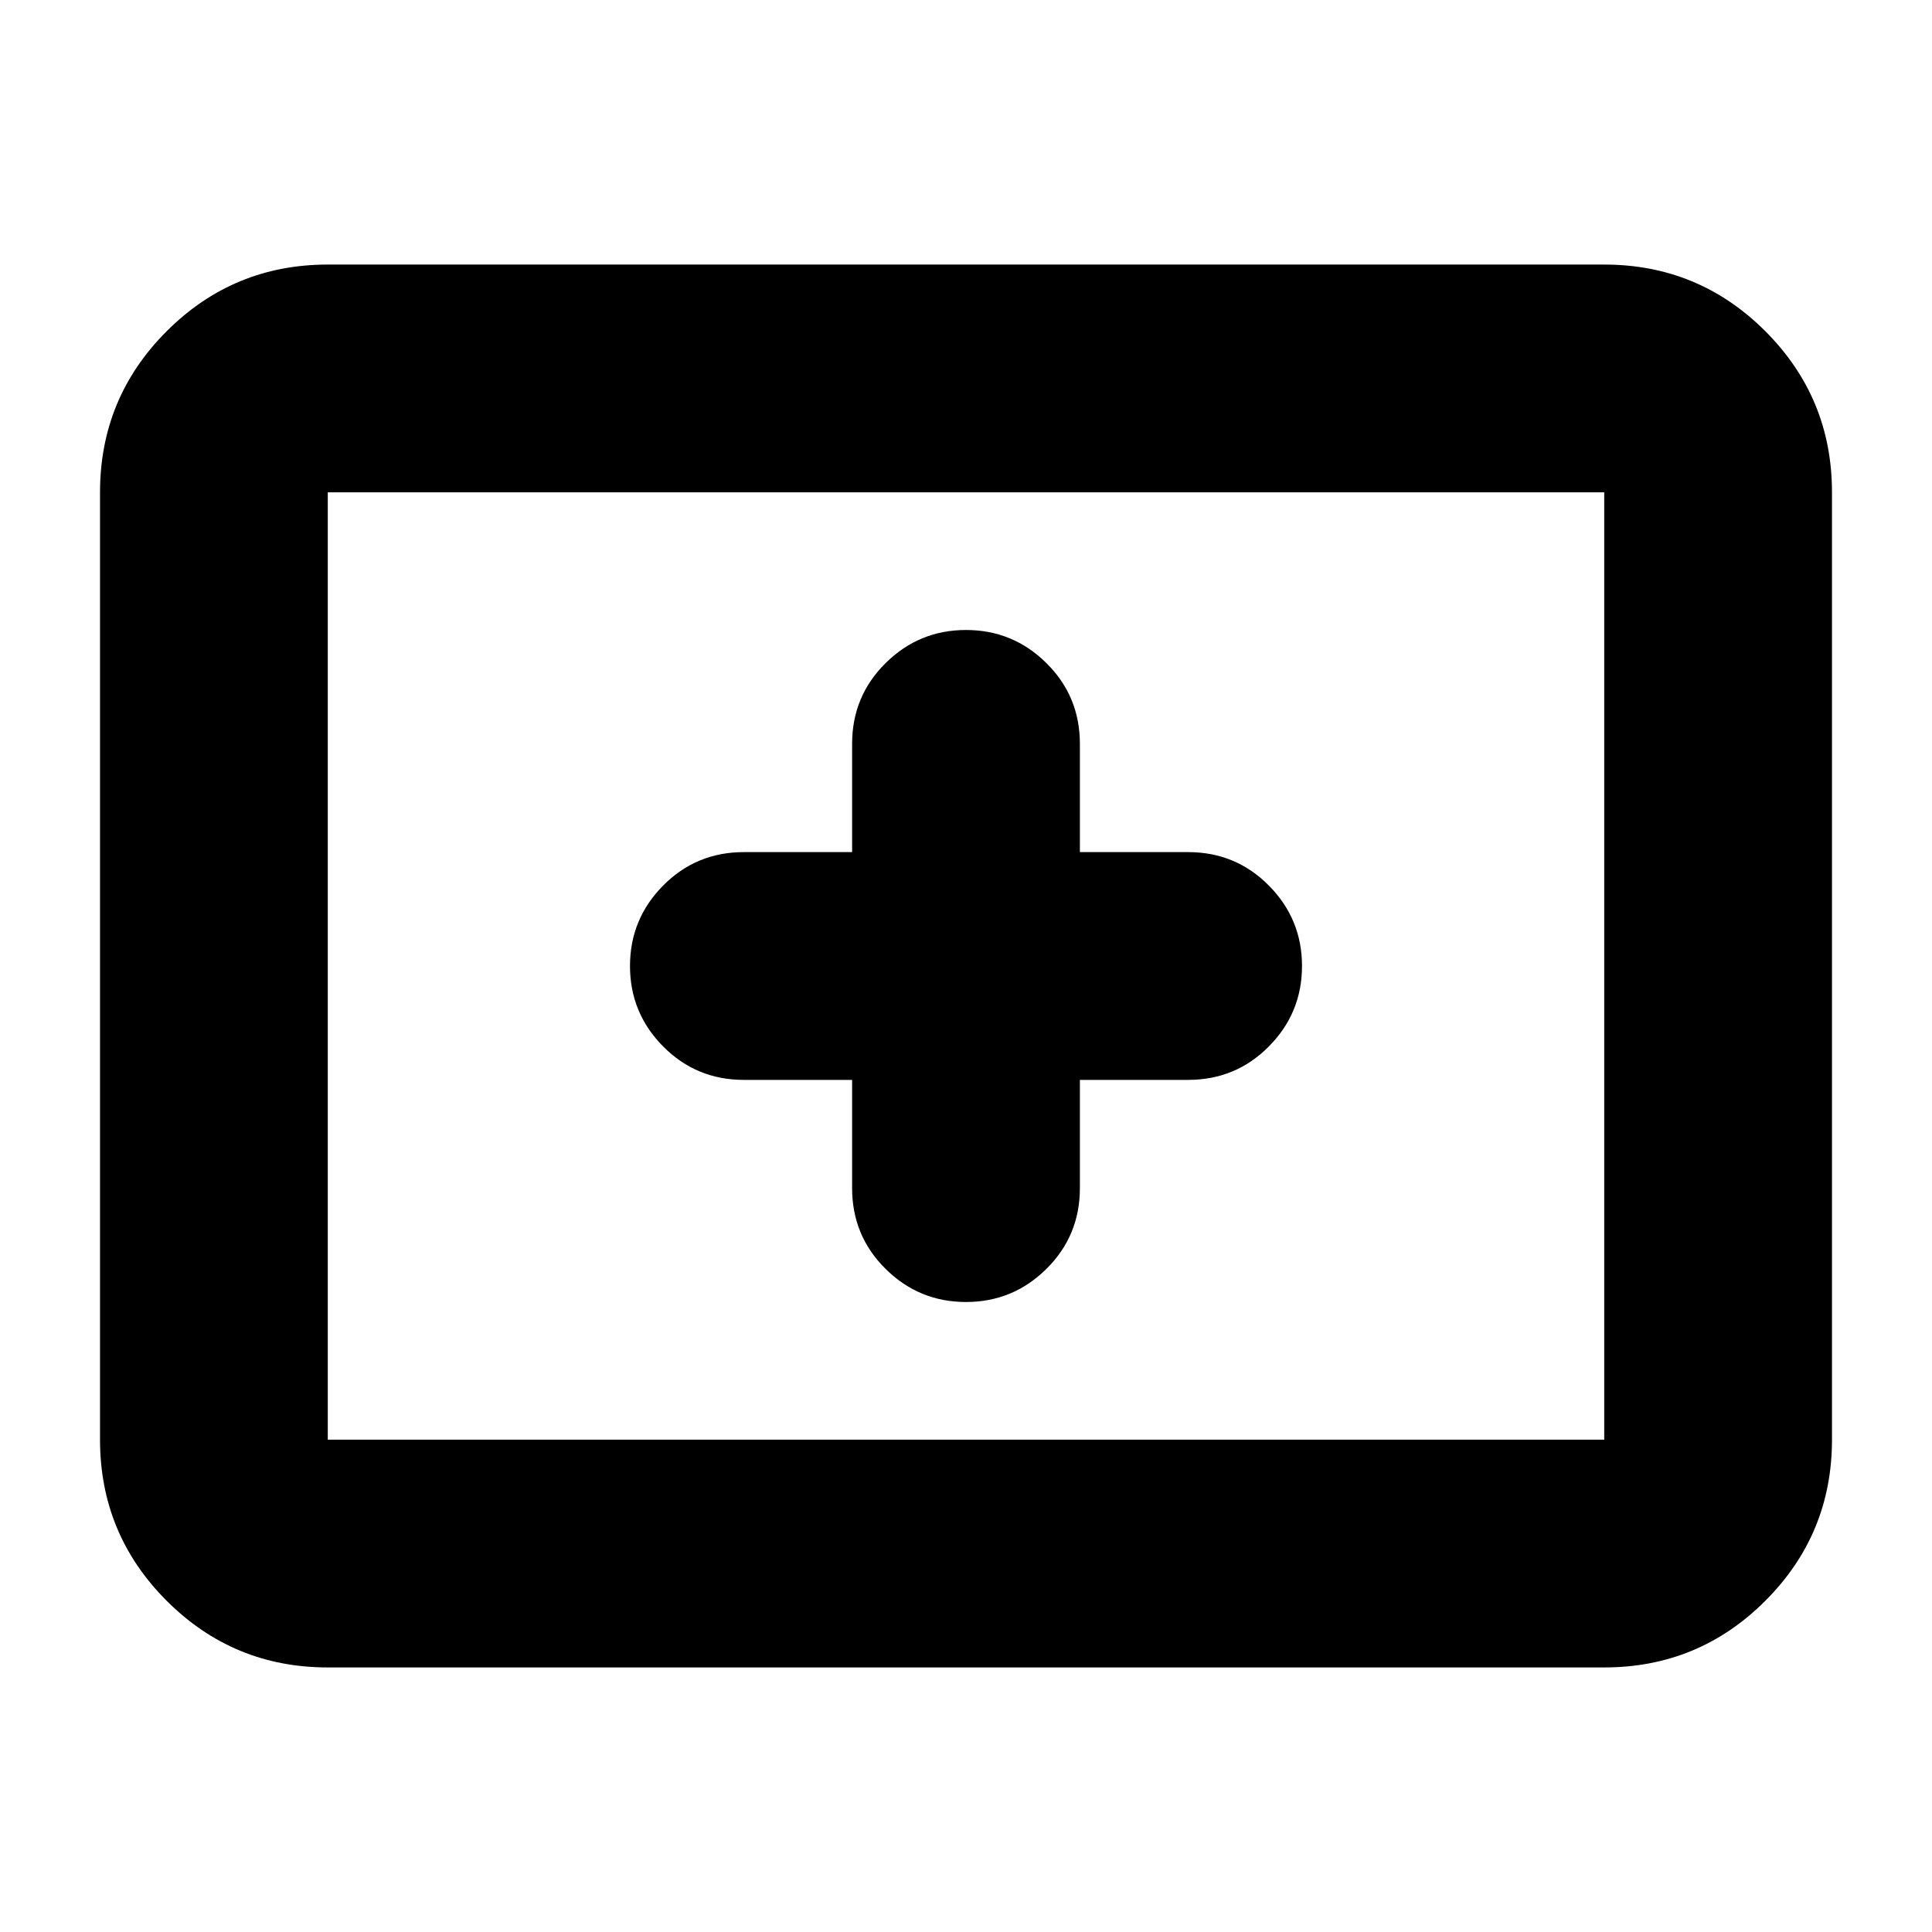 <svg xmlns="http://www.w3.org/2000/svg" height="24" viewBox="0 -960 960 960" width="24"><path d="M162.87-131.46q-46.93 0-80.05-33.12T49.7-244.63v-470.74q0-46.93 33.12-80.05t80.05-33.12h634.26q46.93 0 80.05 33.12t33.12 80.05v470.74q0 46.93-33.12 80.05t-80.05 33.12H162.87Zm0-113.17h634.26v-470.74H162.87v470.74Zm0 0v-470.74 470.74Zm260.54-178.78v53.78q0 23.67 16.63 40.13 16.62 16.46 39.96 16.46t39.96-16.46q16.63-16.46 16.63-40.13v-53.78h53.78q23.67 0 40.13-16.63 16.46-16.62 16.46-39.96t-16.46-39.96q-16.46-16.63-40.13-16.63h-53.78v-53.78q0-23.67-16.63-40.13-16.62-16.46-39.96-16.46t-39.96 16.46q-16.63 16.46-16.63 40.13v53.78h-53.78q-23.67 0-40.13 16.63-16.46 16.62-16.46 39.96t16.46 39.96q16.46 16.63 40.13 16.63h53.78Z"/></svg>